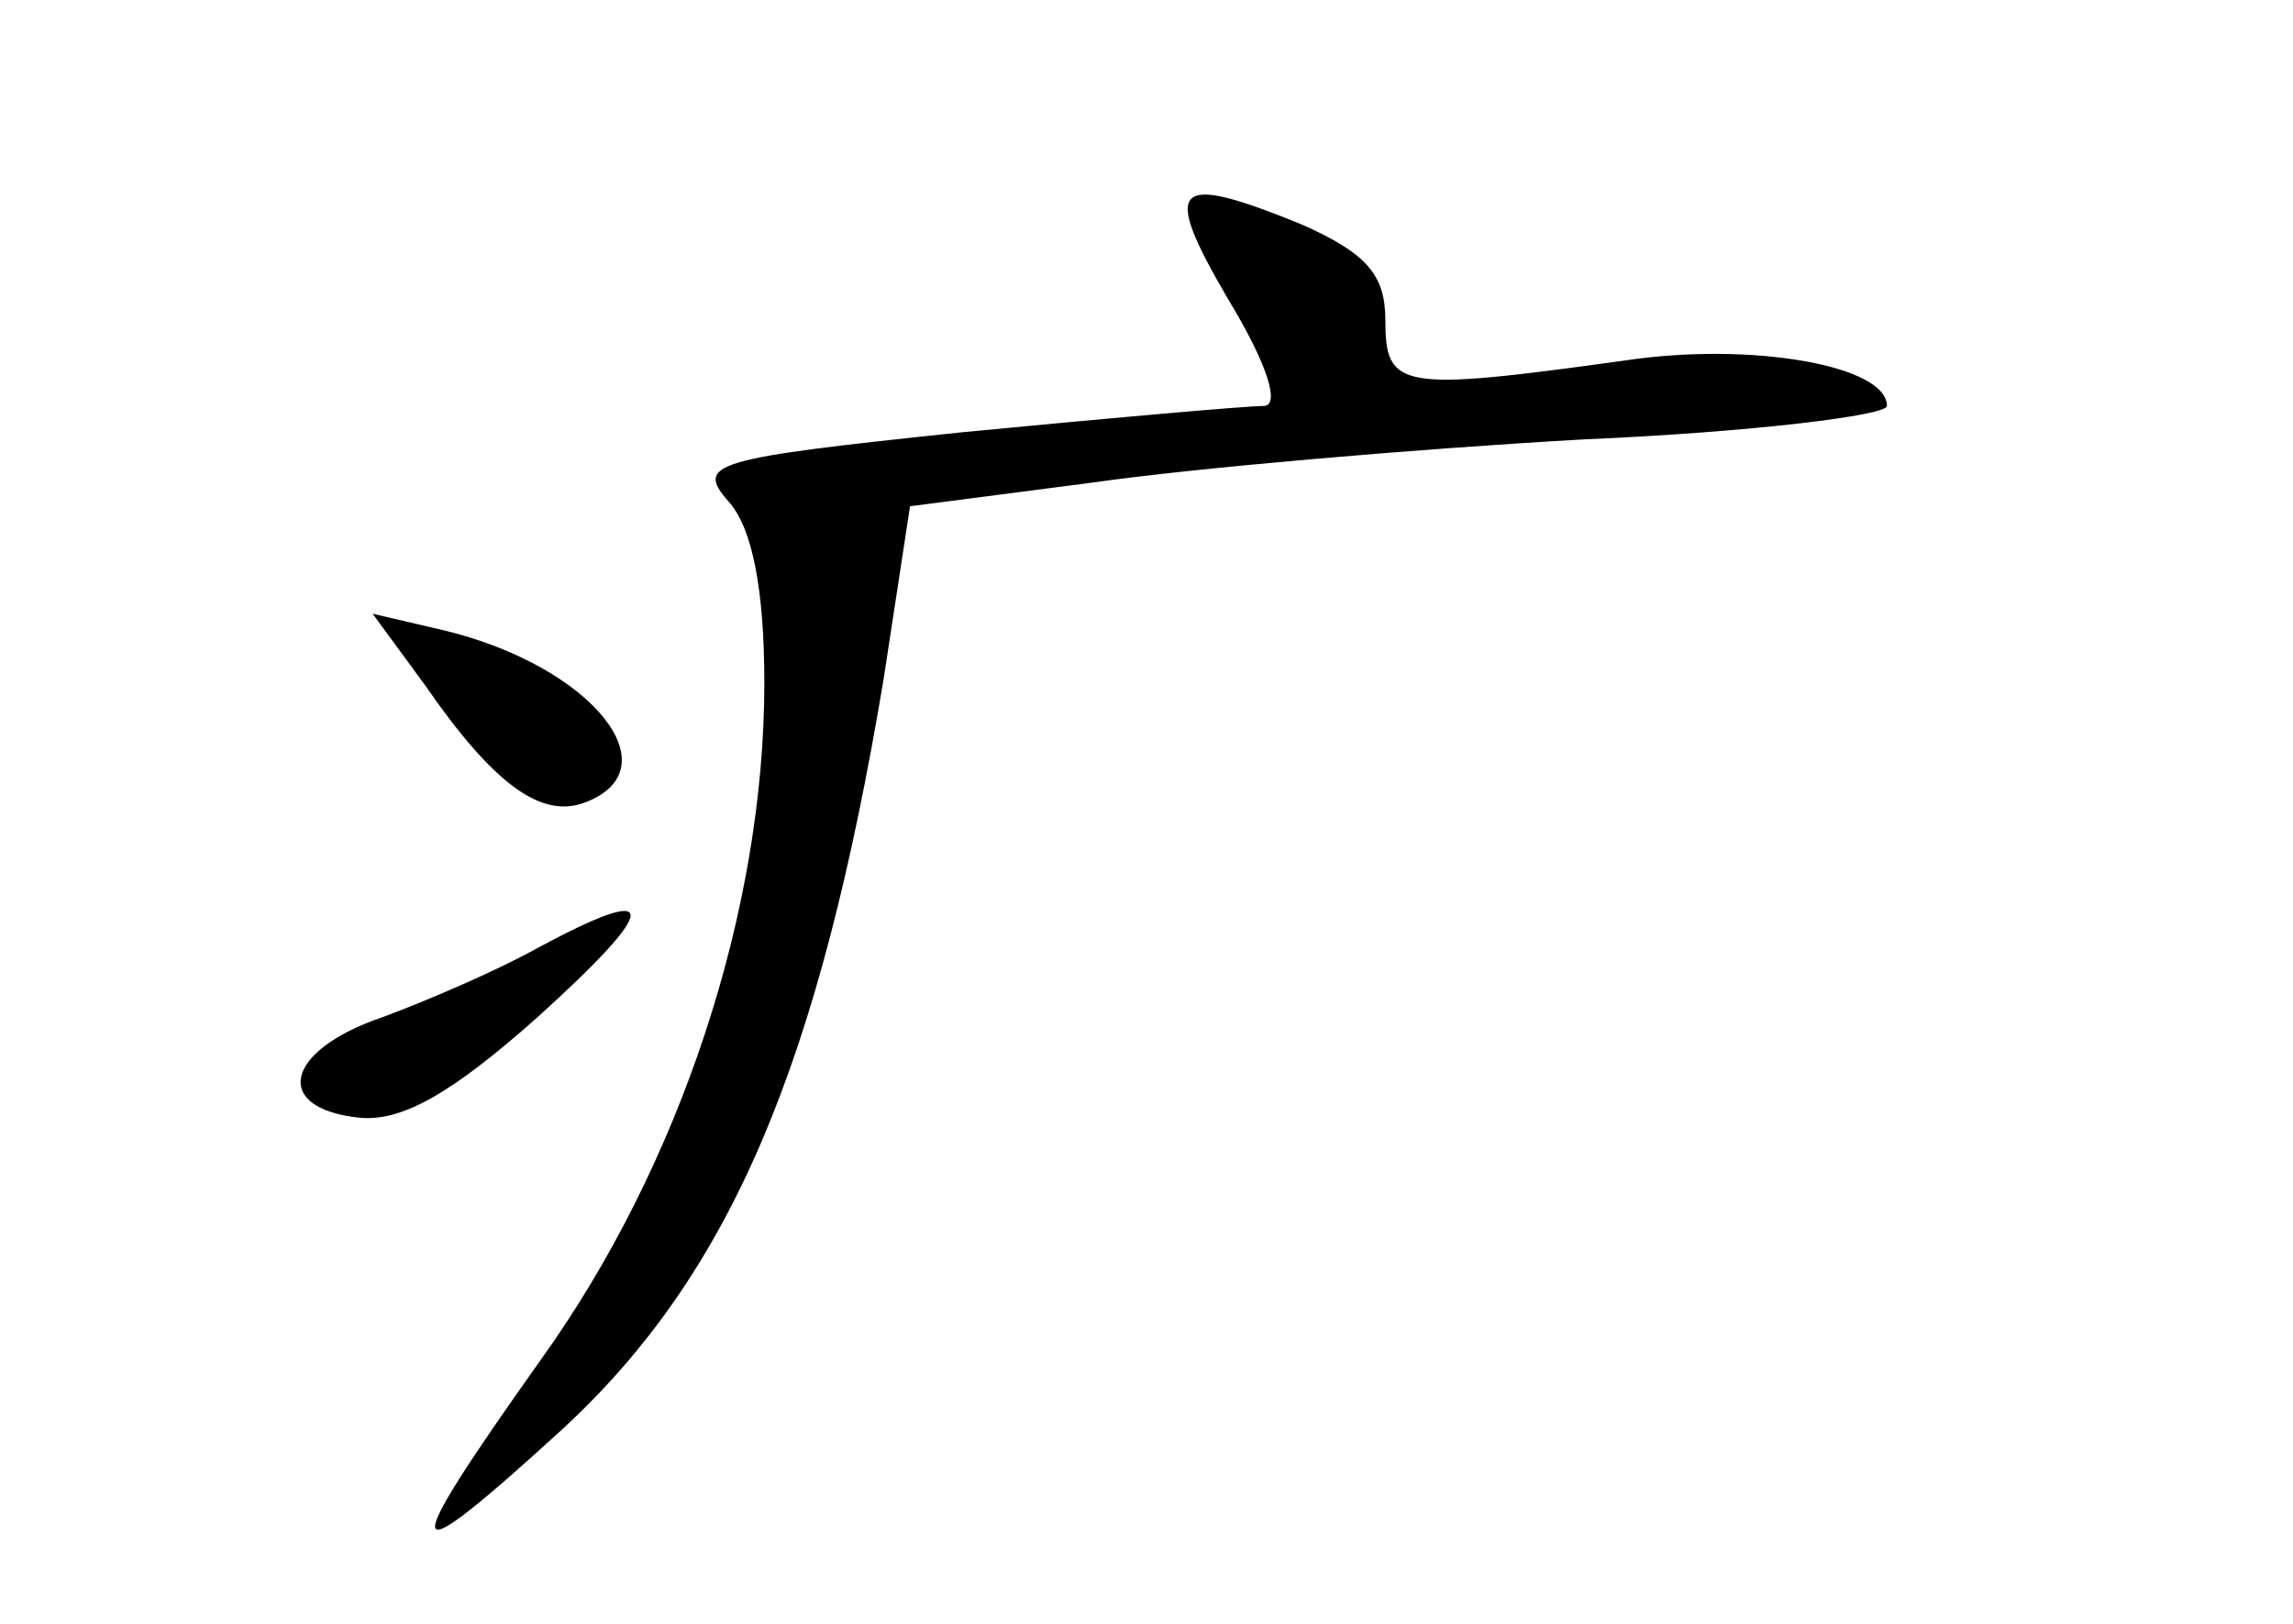 <?xml version="1.0" standalone="no"?>
<!DOCTYPE svg PUBLIC "-//W3C//DTD SVG 20010904//EN"
 "http://www.w3.org/TR/2001/REC-SVG-20010904/DTD/svg10.dtd">
<svg version="1.0" xmlns="http://www.w3.org/2000/svg"
 width="96pt" height="68pt" viewBox="0 0 96 68"
 preserveAspectRatio="xMidYMid meet">
<g transform="translate(0,68) scale(0.1,-0.1)"
fill="#000000" stroke="none">
<path d="M514 555 c17 -28 22 -45 15 -45 -7 0 -64 -5 -126 -11 -105 -11 -112
-13 -98 -29 10 -11 15 -37 15 -76 0 -95 -35 -202 -94 -284 -61 -86 -59 -91 10
-28 70 65 107 152 134 314 l11 72 77 10 c42 6 134 14 205 18 70 3 127 10 127
14 0 17 -57 27 -110 19 -94 -13 -100 -12 -100 17 0 19 -8 28 -35 40 -54 22
-59 17 -31 -31z"/>
<path d="M178 393 c29 -42 49 -56 67 -49 37 14 3 57 -59 72 l-30 7 22 -30z"/>
<path d="M225 283 c-16 -9 -46 -22 -65 -29 -41 -14 -46 -38 -10 -42 18 -2 39
10 75 42 52 47 52 57 0 29z"/>
</g>
</svg>
